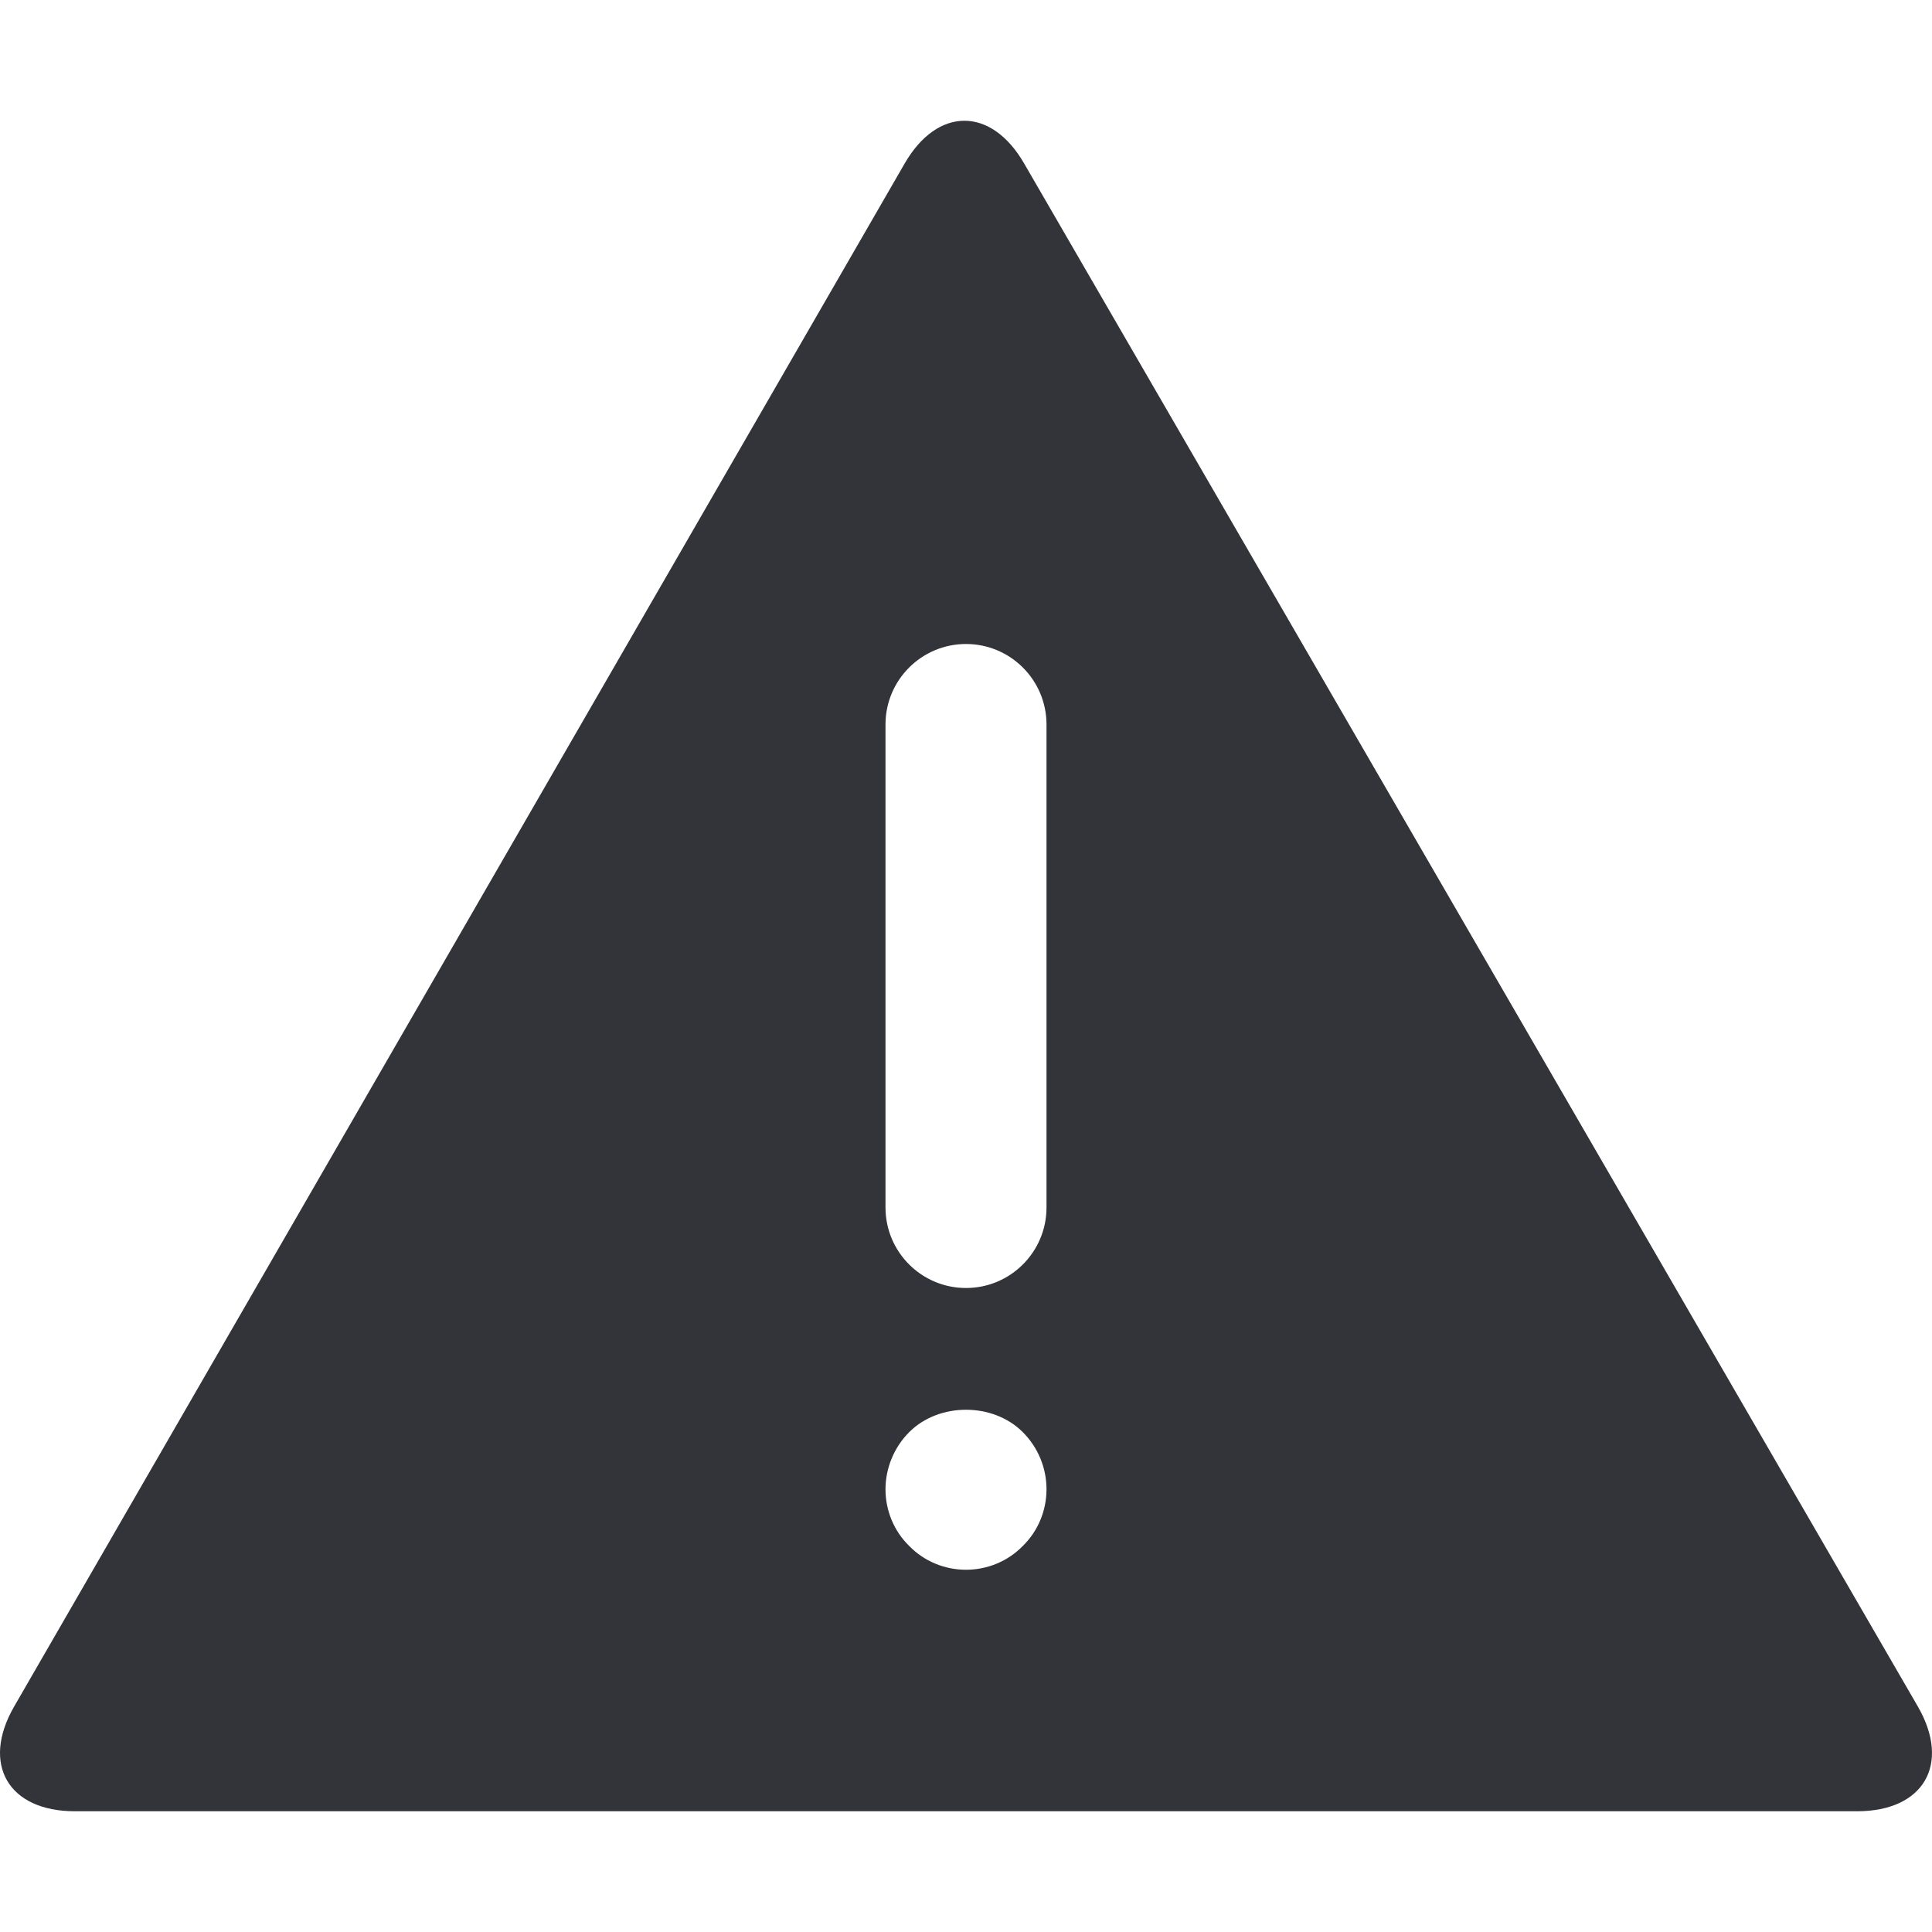 <?xml version="1.0" encoding="utf-8"?>
<!-- Generator: Adobe Illustrator 16.0.0, SVG Export Plug-In . SVG Version: 6.00 Build 0)  -->
<!DOCTYPE svg PUBLIC "-//W3C//DTD SVG 1.1//EN" "http://www.w3.org/Graphics/SVG/1.1/DTD/svg11.dtd">
<svg version="1.1" id="Layer_1" xmlns="http://www.w3.org/2000/svg" xmlns:xlink="http://www.w3.org/1999/xlink" x="0px" y="0px"
	 width="48px" height="48px" viewBox="0 0 48 48" enable-background="new 0 0 48 48" xml:space="preserve">
<g>
	<path fill="#333439" d="M47.652,42.404L25.45,4.071c-0.819-1.428-2.16-1.428-2.979,0L0.348,42.404C-0.472,43.832,0.208,45,1.857,45
		h44.285C47.792,45,48.472,43.832,47.652,42.404z M25.41,38.41C25.04,38.79,24.53,39,24,39s-1.04-0.21-1.41-0.59
		C22.21,38.04,22,37.53,22,37c0-0.521,0.21-1.04,0.59-1.42c0.74-0.74,2.08-0.74,2.82,0C25.79,35.96,26,36.47,26,37
		S25.79,38.04,25.41,38.41z M26,30c0,1.104-0.896,2-2,2s-2-0.896-2-2V18c0-1.104,0.896-2,2-2s2,0.896,2,2V30z"/>
</g>
</svg>
